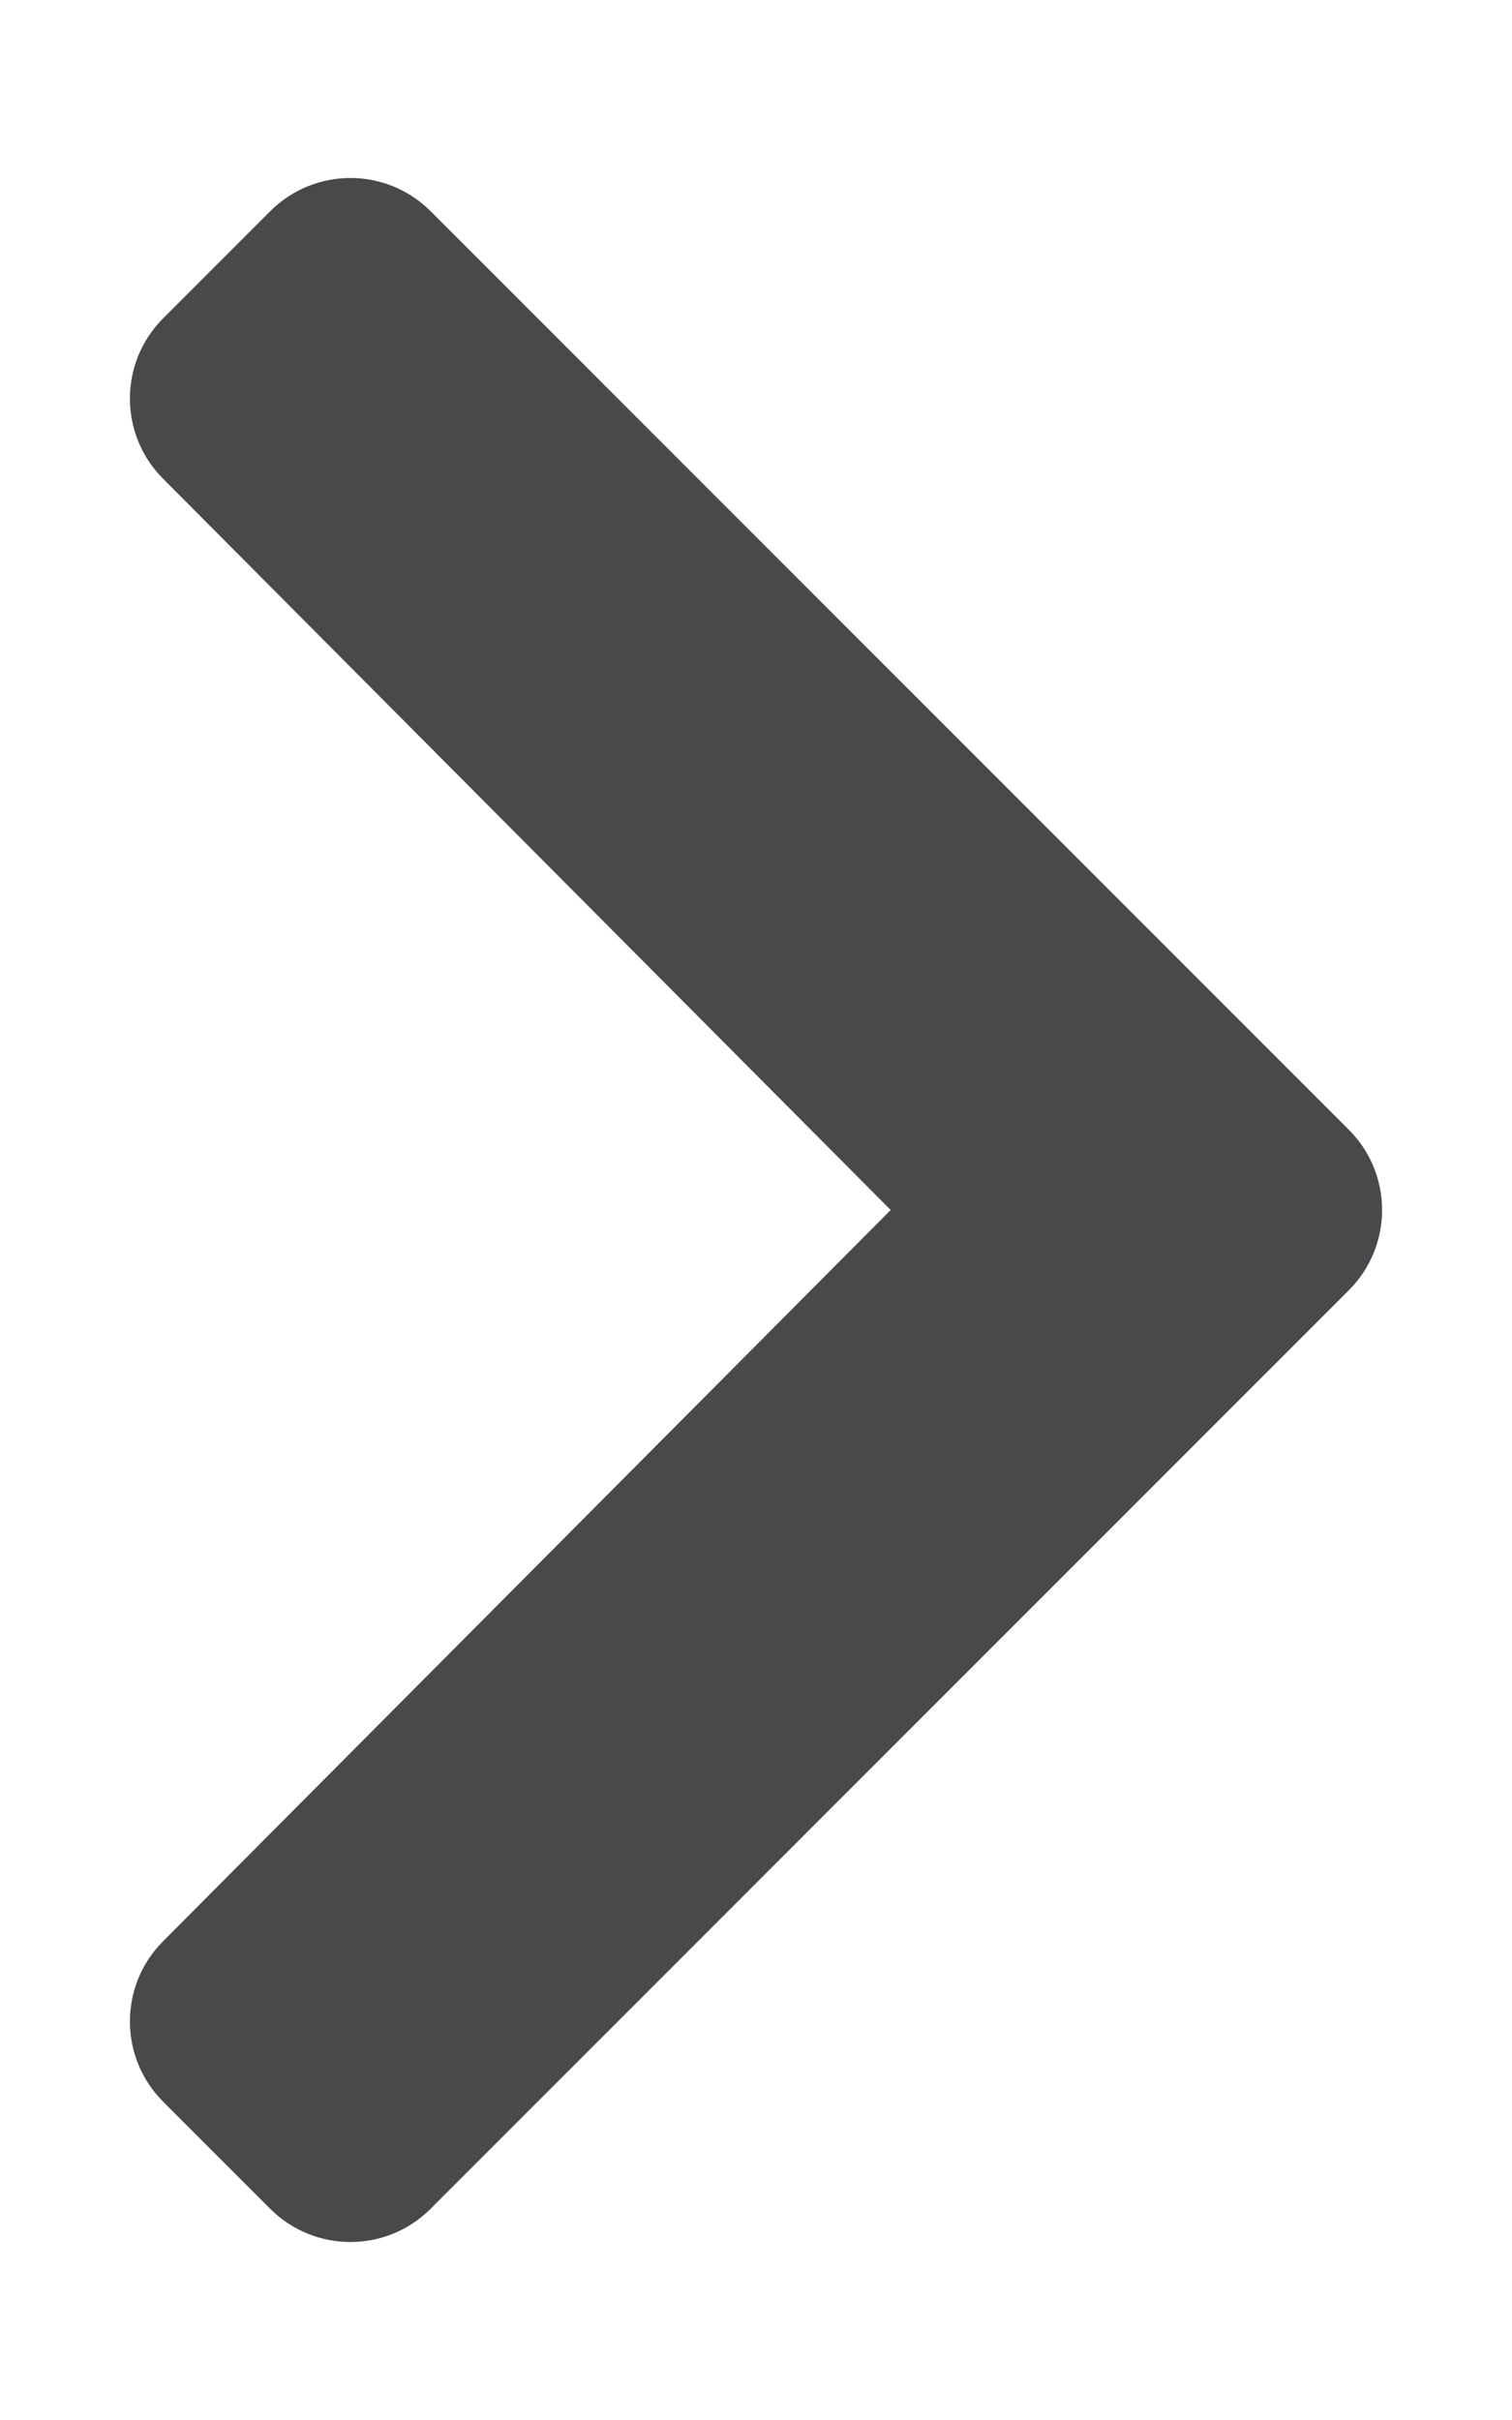 <svg 
    aria-hidden="true"
    focusable="false"
    data-prefix="fas"
    data-icon="chevron-right" 
    class="chevron-right-svg" 
    role="img" 
    xmlns="http://www.w3.org/2000/svg" 
    viewBox="0 0 320 512">
    <path 
        fill="#49484A" 
        d="M285.476 272.971L91.132 467.314c-9.373 9.373-24.569 9.373-33.941 0l-22.667-22.667c-9.357-9.357-9.375-24.522-.04-33.901L188.505 256 34.484 101.255c-9.335-9.379-9.317-24.544.04-33.901l22.667-22.667c9.373-9.373 24.569-9.373 33.941 0L285.475 239.03c9.373 9.372 9.373 24.568.001 33.941z">
    </path>
</svg>